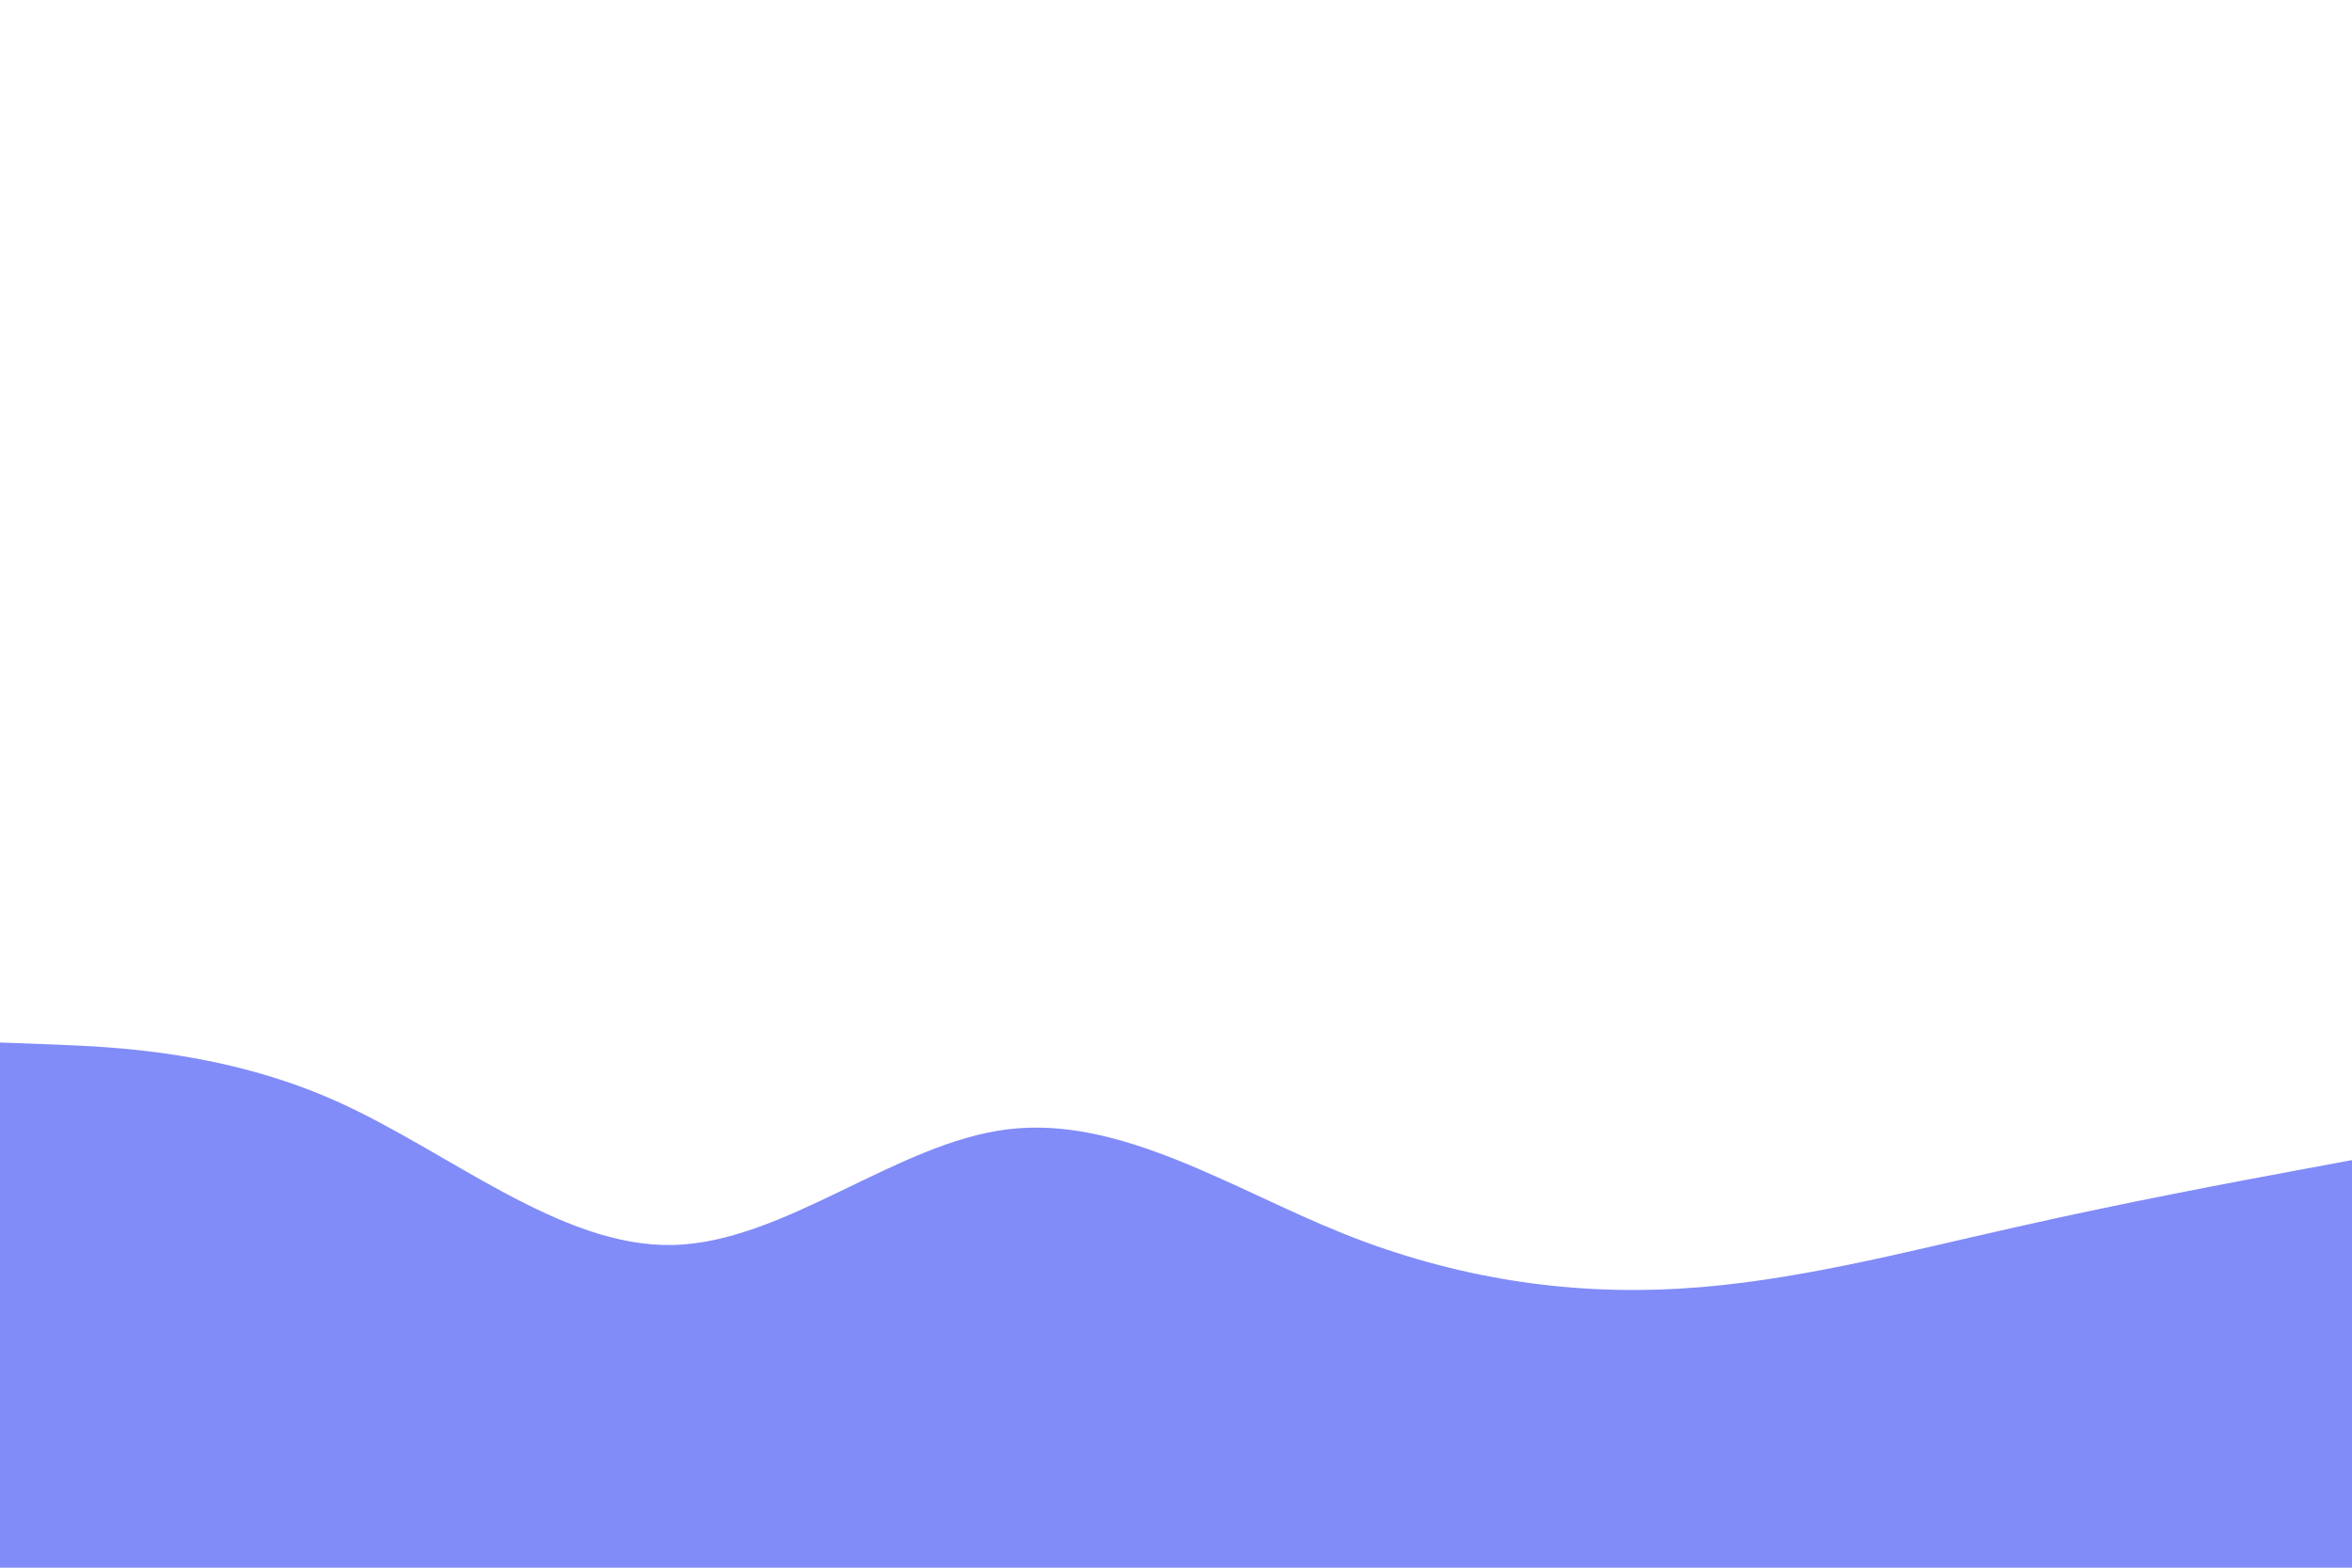 <svg id="visual" viewBox="0 0 900 600" width="900" height="600" xmlns="http://www.w3.org/2000/svg" xmlns:xlink="http://www.w3.org/1999/xlink" version="1.1"><path d="M0 399L21.5 399.8C43 400.7 86 402.3 128.8 421.5C171.7 440.7 214.3 477.3 257.2 476.5C300 475.7 343 437.3 385.8 432.2C428.7 427 471.3 455 514.2 472.2C557 489.3 600 495.7 642.8 493.2C685.7 490.7 728.3 479.3 771.2 469.7C814 460 857 452 878.5 448L900 444L900 601L878.5 601C857 601 814 601 771.2 601C728.3 601 685.7 601 642.8 601C600 601 557 601 514.2 601C471.3 601 428.7 601 385.8 601C343 601 300 601 257.2 601C214.3 601 171.7 601 128.8 601C86 601 43 601 21.5 601L0 601Z" fill="#818CF8" stroke-linecap="round" stroke-linejoin="miter"></path></svg>